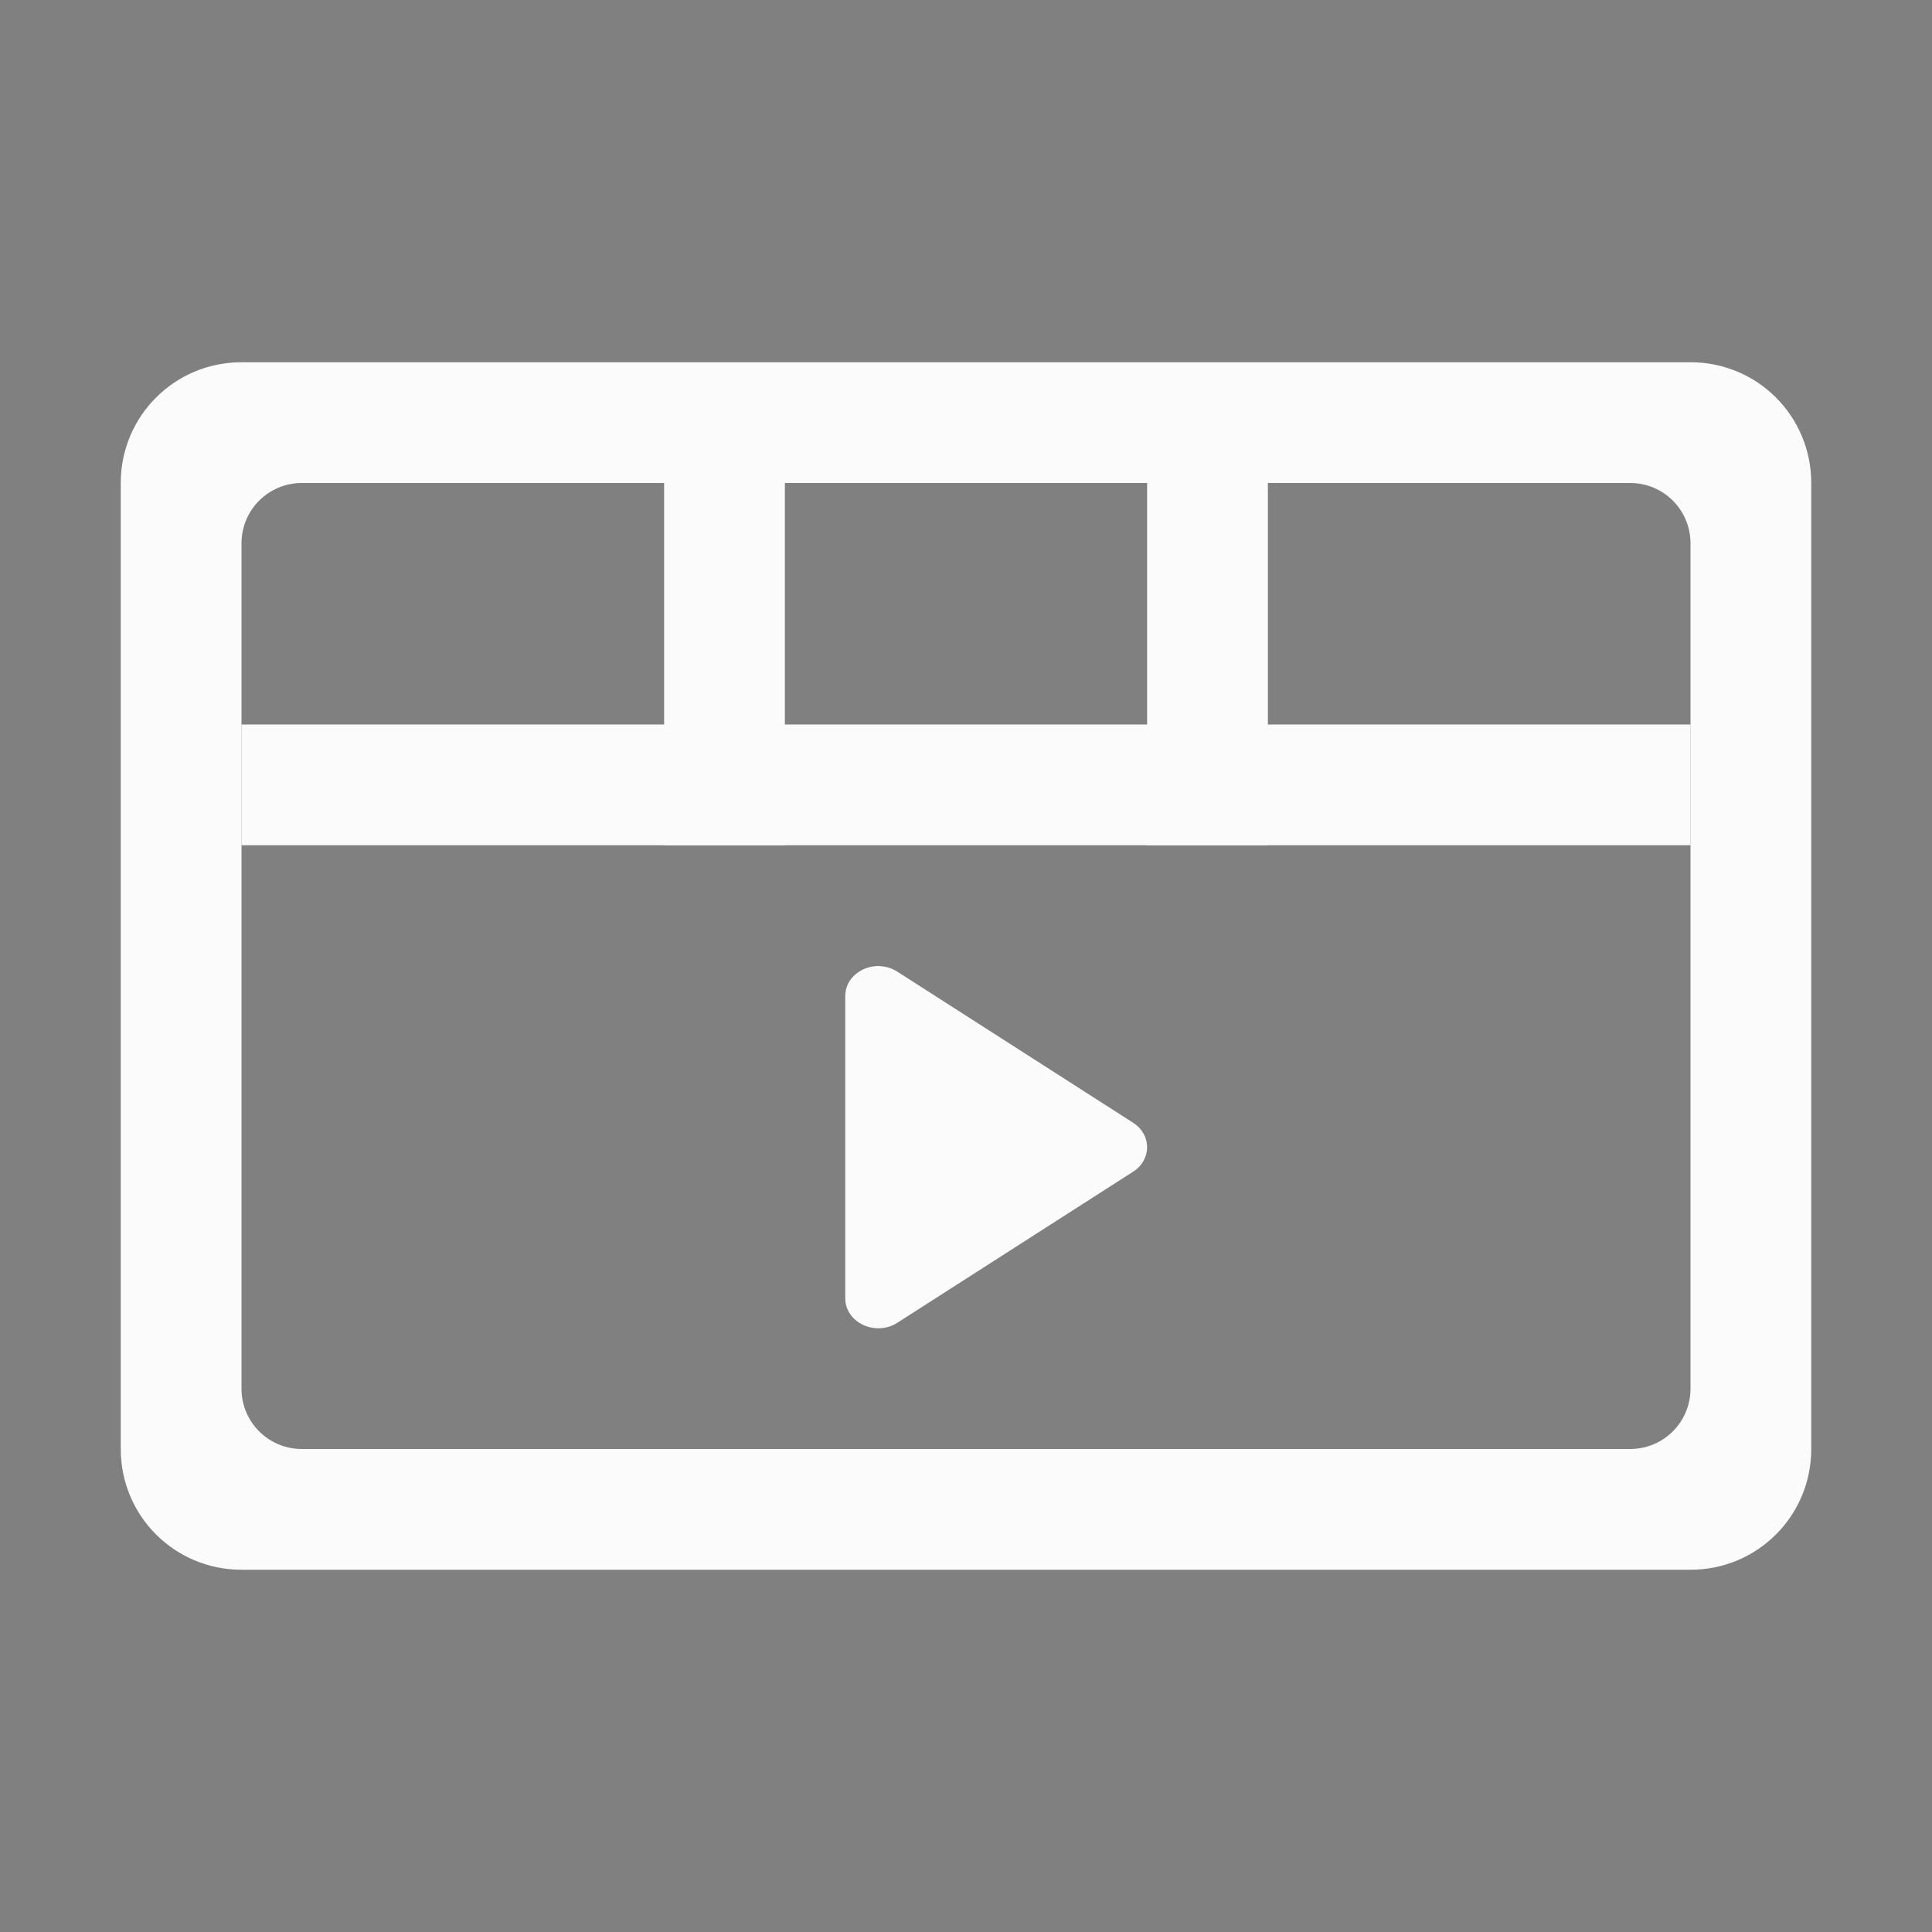 <?xml version="1.0" encoding="UTF-8" standalone="no"?>
<svg
   inkscape:version="1.1.1 (3bf5ae0d25, 2021-09-20, custom)"
   sodipodi:docname="kaffeine.svg"
   id="svg44"
   version="1.1"
   height="32"
   width="32"
   style="enable-background:new"
   xmlns:inkscape="http://www.inkscape.org/namespaces/inkscape"
   xmlns:sodipodi="http://sodipodi.sourceforge.net/DTD/sodipodi-0.dtd"
   xmlns="http://www.w3.org/2000/svg"
   xmlns:svg="http://www.w3.org/2000/svg"
   xmlns:rdf="http://www.w3.org/1999/02/22-rdf-syntax-ns#"
   xmlns:cc="http://creativecommons.org/ns#"
   xmlns:dc="http://purl.org/dc/elements/1.1/">
  <rect width="100%" height="100%" fill="#808080" stroke="none"/>
  <sodipodi:namedview
     showguides="false"
     inkscape:current-layer="svg44"
     inkscape:window-maximized="1"
     inkscape:window-y="40"
     inkscape:window-x="0"
     inkscape:cy="21.624999"
     inkscape:cx="25.937499"
     inkscape:zoom="8.0000004"
     showgrid="true"
     id="namedview46"
     inkscape:window-height="965"
     inkscape:window-width="1920"
     inkscape:pageshadow="2"
     inkscape:pageopacity="0"
     guidetolerance="10"
     gridtolerance="10"
     objecttolerance="10"
     borderopacity="1"
     bordercolor="#000000"
     pagecolor="#c8c8c8"
     inkscape:document-rotation="0"
     inkscape:pagecheckerboard="0"
     inkscape:snap-bbox="true"
     inkscape:bbox-nodes="true"
     inkscape:snap-smooth-nodes="true">
    <inkscape:grid
       id="grid845"
       type="xygrid"
       originx="0"
       originy="0" />
  </sodipodi:namedview>
  <defs
     id="defs4">
    <linearGradient
       id="linearGradient5606"
       inkscape:swatch="solid">
      <stop
         style="stop-color:#000000"
         offset="0"
         id="stop5608" />
    </linearGradient>
  </defs>
  <g
     id="g128"
     transform="matrix(0,0.233,-0.326,0,32.287,4.668)">
    <g
       id="g126">
      <g
         id="g124">
        <g
           id="g122">
          <g
             id="g120">
            <g
               id="g118">
              <g
                 id="g116">
                <g
                   id="g114" />
              </g>
            </g>
          </g>
        </g>
      </g>
    </g>
  </g>
  <g
     id="g146"
     transform="matrix(0,0.233,-0.326,0,32.287,4.668)">
    <g
       id="g144">
      <g
         id="g142">
        <g
           id="g140">
          <g
             id="g138">
            <g
               id="g136">
              <g
                 id="g134">
                <g
                   id="g132" />
              </g>
            </g>
          </g>
        </g>
      </g>
    </g>
  </g>
  <g
     id="kaffeine">
    <rect
       id="rect11"
       style="opacity:0.001"
       y="0"
       x="0"
       height="32"
       width="32" />
    <g
       id="g2689"
       transform="translate(26,32)">
      <g
         id="g1643">
        <path
           id="rect1012"
           style="fill:#fbfbfb;fill-rule:evenodd;stroke:none;stroke-width:0.482;stroke-linejoin:round;paint-order:stroke fill markers"
           d="m -22,-26 c -1.108,0 -2,0.892 -2,2 v 16 c 0,1.108 0.892,2 2,2 H 2 c 1.108,0 2,-0.892 2,-2 v -16 c 0,-1.108 -0.892,-2 -2,-2 z m 1,2 H 1 c 0.554,0 1,0.446 1,1 v 14 c 0,0.554 -0.446,1 -1,1 h -22 c -0.554,0 -1,-0.446 -1,-1 v -14 c 0,-0.554 0.446,-1 1,-1 z"
           sodipodi:nodetypes="ssssssssssssssssss" />
        <rect
           style="fill:#fbfbfb;fill-rule:evenodd;stroke:none;stroke-width:0.482;stroke-linejoin:round;paint-order:stroke fill markers"
           id="rect1341"
           width="24"
           height="2"
           x="-22"
           y="-20" />
        <rect
           style="fill:#fbfbfb;fill-rule:evenodd;stroke:none;stroke-width:0.482;stroke-linejoin:round;paint-order:stroke fill markers"
           id="rect1445"
           width="2"
           height="6"
           x="-15"
           y="-24" />
        <rect
           style="fill:#fbfbfb;fill-rule:evenodd;stroke:none;stroke-width:0.482;stroke-linejoin:round;paint-order:stroke fill markers"
           id="rect1527"
           width="2"
           height="6"
           x="-7"
           y="-24" />
      </g>
      <path
         id="path1637"
         style="fill:#fbfbfb;fill-opacity:1;fill-rule:evenodd;stroke-width:0.287;stroke-linecap:round;stroke-linejoin:round;paint-order:stroke fill markers"
         d="M -11.425,-15.999 C -11.718,-16.012 -12,-15.805 -12,-15.502 v 5.005 c 0,0.403 0.5,0.638 0.863,0.406 l 3.905,-2.502 c 0.309,-0.198 0.309,-0.613 0,-0.811 l -3.905,-2.502 c -0.091,-0.058 -0.19,-0.087 -0.288,-0.091 z"
         sodipodi:nodetypes="sssccccs" />
    </g>
  </g>
  <g
     id="22-22-kaffeine">
    <path
       id="path6"
       d="m 32,10 h 22 c 0,0 0,0 0,0 v 22 c 0,0 0,0 0,0 H 32 c 0,0 0,0 0,0 V 10 c 0,0 0,0 0,0 z"
       style="opacity:0" />
    <g
       id="g2958"
       transform="translate(5,35)">
      <g
         id="g2519">
        <path
           id="rect1747"
           style="fill:#fbfbfb;fill-rule:evenodd;stroke:none;stroke-width:0.482;stroke-linejoin:round;paint-order:stroke fill markers"
           d="m 30,-22 c -1.108,0 -2,0.892 -2,2 v 12 c 0,1.108 0.892,2 2,2 h 16 c 1.108,0 2,-0.892 2,-2 v -12 c 0,-1.108 -0.892,-2 -2,-2 z m 1,2 h 14 c 0.554,0 1,0.446 1,1 v 10 c 0,0.554 -0.446,1 -1,1 H 31 c -0.554,0 -1,-0.446 -1,-1 v -10 c 0,-0.554 0.446,-1 1,-1 z"
           sodipodi:nodetypes="ssssssssssssssssss" />
        <rect
           style="fill:#fbfbfb;fill-rule:evenodd;stroke:none;stroke-width:0.482;stroke-linejoin:round;paint-order:stroke fill markers"
           id="rect1972"
           width="18"
           height="2"
           x="29"
           y="-17" />
        <rect
           style="fill:#fbfbfb;fill-rule:evenodd;stroke:none;stroke-width:0.482;stroke-linejoin:round;paint-order:stroke fill markers"
           id="rect2429"
           width="2"
           height="6"
           x="34"
           y="-21" />
        <rect
           style="fill:#fbfbfb;fill-rule:evenodd;stroke:none;stroke-width:0.482;stroke-linejoin:round;paint-order:stroke fill markers"
           id="rect2511"
           width="2"
           height="6"
           x="40"
           y="-21" />
      </g>
      <path
         id="path2513"
         style="fill:#fbfbfb;fill-opacity:1;fill-rule:evenodd;stroke-width:0.234;stroke-linecap:round;stroke-linejoin:round;paint-order:stroke fill markers"
         d="M 36.46,-14 C 36.225,-14.01 36,-13.837 36,-13.585 v 4.171 c 0,0.336 0.4,0.532 0.69,0.338 l 3.124,-2.086 c 0.247,-0.165 0.247,-0.511 0,-0.676 l -3.124,-2.086 c -0.073,-0.048 -0.152,-0.072 -0.23,-0.076 z"
         sodipodi:nodetypes="sssccccs" />
    </g>
  </g>
</svg>
